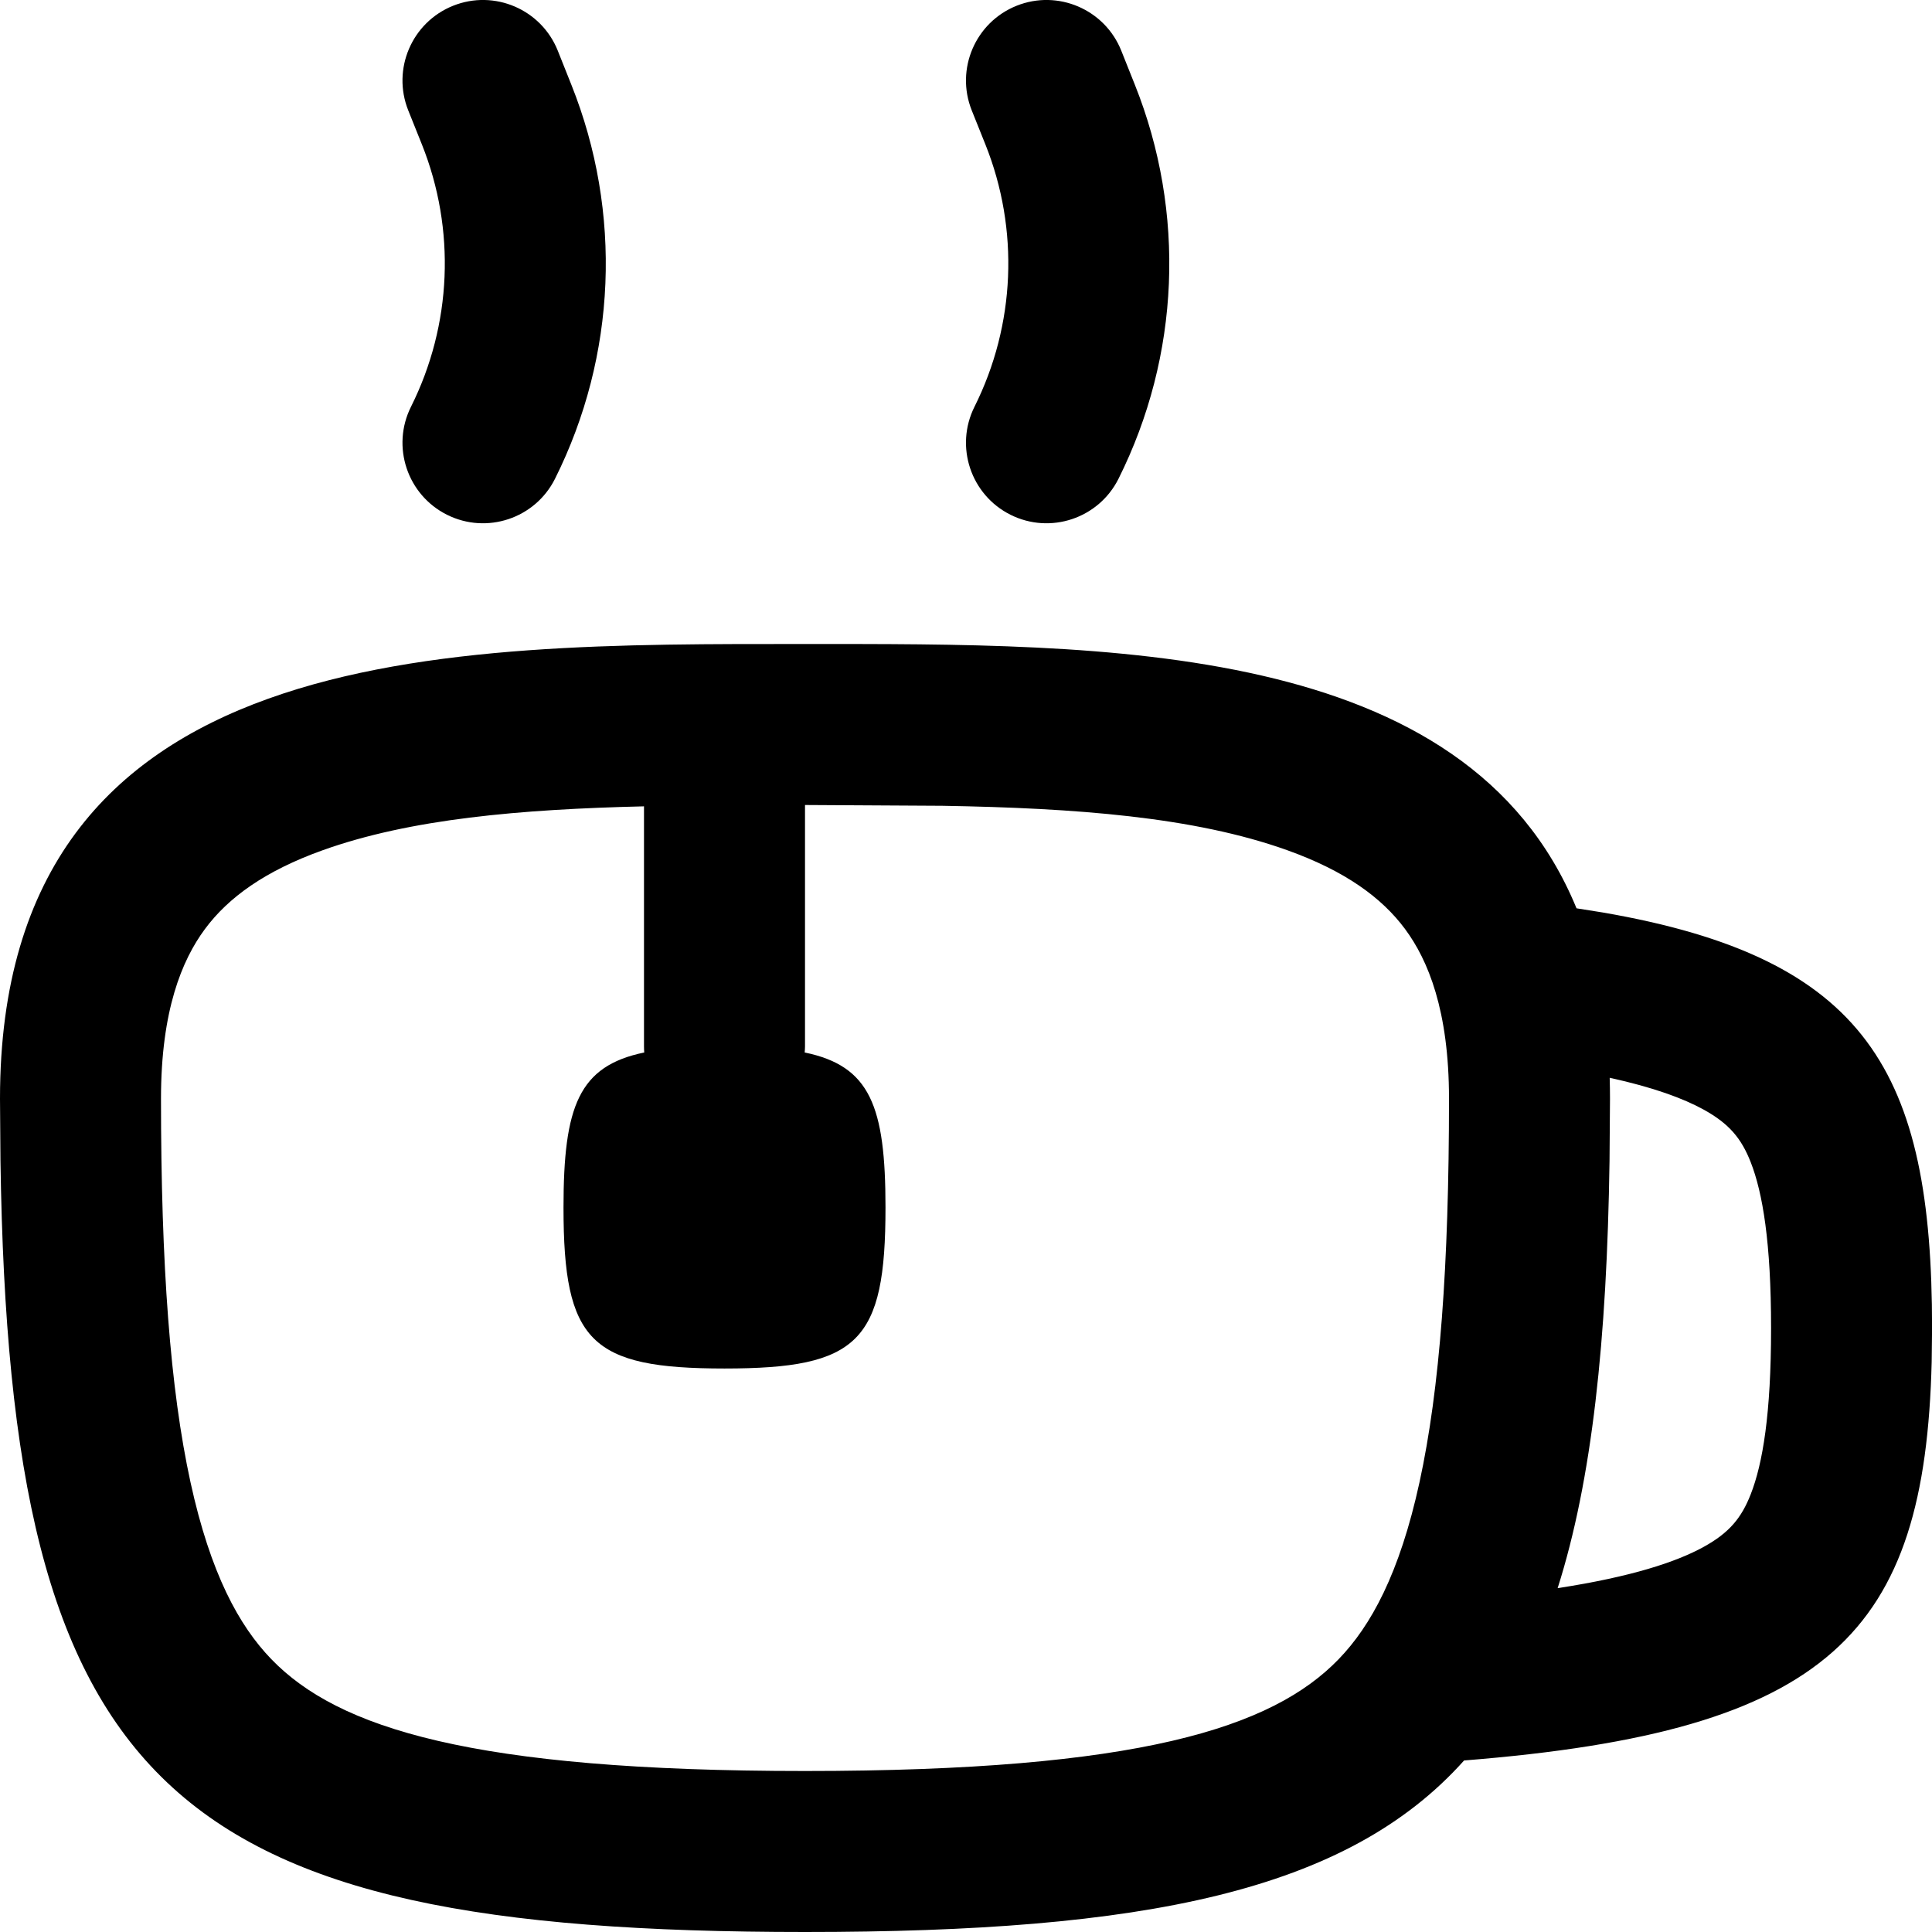 <svg width="256" height="256" viewBox="0 0 256 256" fill="none" xmlns="http://www.w3.org/2000/svg">
<path fill-rule="evenodd" clip-rule="evenodd" d="M106.667 85.334C146.365 85.334 194.294 84.81 208.896 120.355L212.365 120.907C247.418 126.95 256.01 142.032 256.01 176L255.958 180.469C255.061 216.332 242.569 229.419 194 233.271C178.424 250.687 151.514 256 106.667 256C22.121 256 1.283 237.156 0.062 153.834L0 145.573C0 84.584 59.217 85.334 106.667 85.334ZM106.667 138.667C106.667 138.934 106.644 139.197 106.625 139.459C115.3 141.25 117.333 146.559 117.333 160C117.333 177.777 113.777 181.334 96 181.334C78.223 181.334 74.667 177.777 74.667 160C74.667 146.564 76.698 141.252 85.365 139.459C85.345 139.197 85.333 138.933 85.333 138.667V106.844C68.971 107.231 54.373 108.496 42.74 112.667C35.133 115.395 30.255 118.913 27.146 123.115C24.116 127.21 21.333 133.883 21.333 145.573C21.334 167.656 22.547 184.051 25.24 196.396C27.887 208.535 31.683 215.428 35.948 219.844C44.761 228.968 62.467 234.667 106.667 234.667C150.866 234.667 168.572 228.968 177.385 219.844C181.65 215.428 185.446 208.535 188.094 196.396C190.786 184.051 192 167.656 192 145.573C192 133.883 189.217 127.21 186.187 123.115C183.078 118.913 178.2 115.395 170.594 112.667C158.224 108.232 142.504 107.073 124.875 106.771L106.667 106.667V138.667ZM213.333 145.573L213.271 153.834C212.923 177.595 210.957 196.106 206.396 210.438C216.165 208.937 222.096 206.977 225.729 204.98C229.151 203.096 230.753 201.128 231.979 198C233.57 193.942 234.677 187.349 234.677 176C234.677 164.654 233.569 158.059 231.979 154C230.753 150.873 229.15 148.904 225.729 147.021C223.045 145.545 219.103 144.083 213.292 142.813C213.319 143.718 213.333 144.639 213.333 145.573Z" fill="black"/>
<path d="M60.042 0.761C65.51 -1.424 71.719 1.24 73.906 6.709L75.708 11.229C82.473 28.144 81.689 47.144 73.542 63.438C70.907 68.706 64.498 70.843 59.229 68.209C53.961 65.574 51.825 59.165 54.458 53.896C59.88 43.052 60.408 30.403 55.906 19.146L54.094 14.625C51.908 9.157 54.574 2.948 60.042 0.761Z" fill="black"/>
<path d="M134.708 0.761C140.177 -1.424 146.386 1.24 148.573 6.709L150.375 11.229C157.14 28.144 156.355 47.144 148.208 63.438C145.573 68.706 139.164 70.843 133.896 68.209C128.627 65.574 126.491 59.165 129.125 53.896C134.547 43.052 135.075 30.403 130.573 19.146L128.76 14.625C126.575 9.157 129.24 2.948 134.708 0.761Z" fill="black"/>
</svg>
